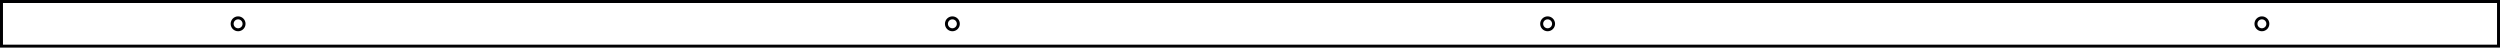 <?xml version="1.0" encoding="UTF-8" standalone="no"?>
<!-- Created with Inkscape (http://www.inkscape.org/) -->

<svg
   width="420mm"
   height="8mm"
   viewBox="0 0 420 8"
   version="1.1"
   id="svg1"
   inkscape:version="1.3.2 (091e20ef0f, 2023-11-25, custom)"
   sodipodi:docname="siliconesheetholder.svg"
   xmlns:inkscape="http://www.inkscape.org/namespaces/inkscape"
   xmlns:sodipodi="http://sodipodi.sourceforge.net/DTD/sodipodi-0.dtd"
   xmlns="http://www.w3.org/2000/svg"
   xmlns:svg="http://www.w3.org/2000/svg">
  <sodipodi:namedview
     id="namedview1"
     pagecolor="#ffffff"
     bordercolor="#666666"
     borderopacity="1.0"
     inkscape:showpageshadow="2"
     inkscape:pageopacity="0.0"
     inkscape:pagecheckerboard="0"
     inkscape:deskcolor="#d1d1d1"
     inkscape:document-units="mm"
     inkscape:zoom="1.4963448"
     inkscape:cx="793.93467"
     inkscape:cy="15.036642"
     inkscape:window-width="2560"
     inkscape:window-height="1389"
     inkscape:window-x="0"
     inkscape:window-y="27"
     inkscape:window-maximized="1"
     inkscape:current-layer="layer1" />
  <defs
     id="defs1" />
  <g
     inkscape:label="Layer 1"
     inkscape:groupmode="layer"
     id="layer1">
    <rect
       style="fill:none;stroke:#000002;stroke-width:1;stroke-dasharray:none"
       id="rect1"
       width="420"
       height="8"
       x="0"
       y="0" />
    <circle
       style="fill:none;stroke:#000002;stroke-width:0.5;stroke-dasharray:none"
       id="path1"
       cx="40"
       cy="4"
       r="1" />
    <circle
       style="fill:none;stroke:#000002;stroke-width:0.5;stroke-dasharray:none"
       id="circle1"
       cx="160"
       cy="4"
       r="1" />
    <circle
       style="fill:none;stroke:#000002;stroke-width:0.5;stroke-dasharray:none"
       id="circle2"
       cx="260"
       cy="4"
       r="1" />
    <circle
       style="fill:none;stroke:#000002;stroke-width:0.5;stroke-dasharray:none"
       id="circle3"
       cx="380"
       cy="4"
       r="1" />
  </g>
</svg>
